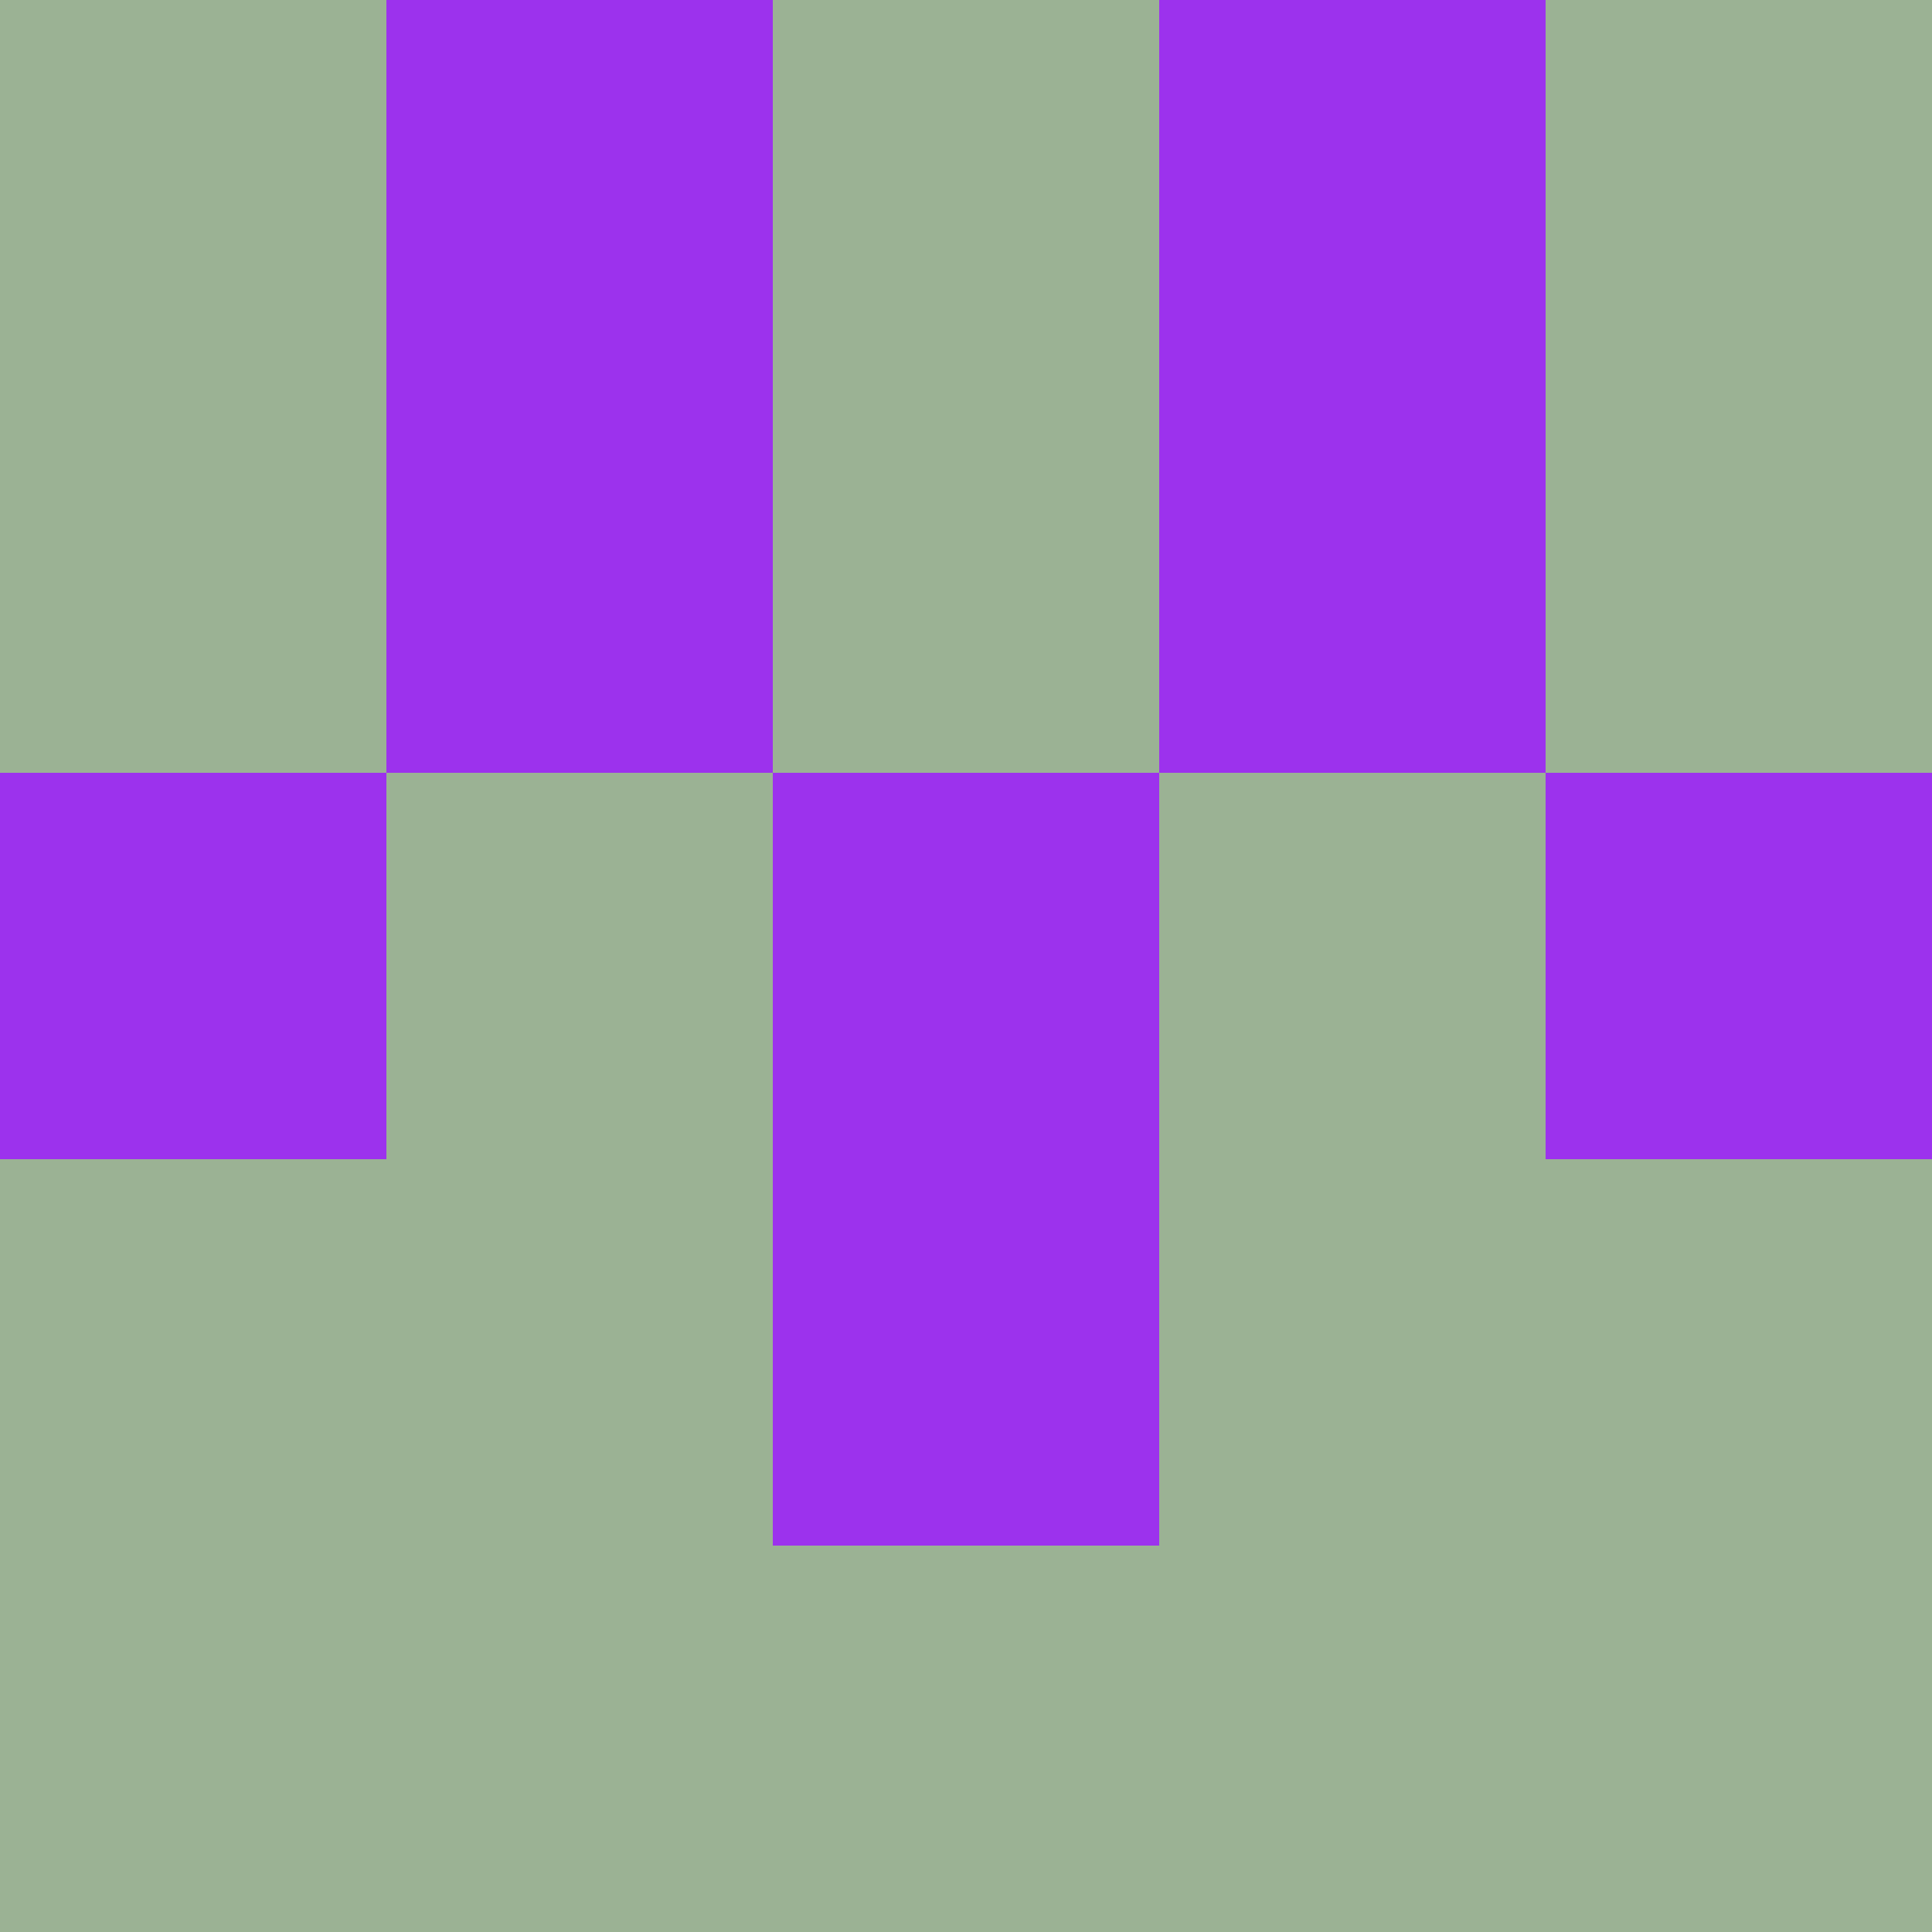 <?xml version="1.0" encoding="utf-8"?>
<!DOCTYPE svg PUBLIC "-//W3C//DTD SVG 20010904//EN"
        "http://www.w3.org/TR/2001/REC-SVG-20010904/DTD/svg10.dtd">

<svg width="400" height="400" viewBox="0 0 5 5"
    xmlns="http://www.w3.org/2000/svg"
    xmlns:xlink="http://www.w3.org/1999/xlink">
            <rect x="0" y="0" width="1" height="1" fill="#9BB294" />
        <rect x="0" y="1" width="1" height="1" fill="#9BB294" />
        <rect x="0" y="2" width="1" height="1" fill="#9C32ED" />
        <rect x="0" y="3" width="1" height="1" fill="#9BB294" />
        <rect x="0" y="4" width="1" height="1" fill="#9BB294" />
                <rect x="1" y="0" width="1" height="1" fill="#9C32ED" />
        <rect x="1" y="1" width="1" height="1" fill="#9C32ED" />
        <rect x="1" y="2" width="1" height="1" fill="#9BB294" />
        <rect x="1" y="3" width="1" height="1" fill="#9BB294" />
        <rect x="1" y="4" width="1" height="1" fill="#9BB294" />
                <rect x="2" y="0" width="1" height="1" fill="#9BB294" />
        <rect x="2" y="1" width="1" height="1" fill="#9BB294" />
        <rect x="2" y="2" width="1" height="1" fill="#9C32ED" />
        <rect x="2" y="3" width="1" height="1" fill="#9C32ED" />
        <rect x="2" y="4" width="1" height="1" fill="#9BB294" />
                <rect x="3" y="0" width="1" height="1" fill="#9C32ED" />
        <rect x="3" y="1" width="1" height="1" fill="#9C32ED" />
        <rect x="3" y="2" width="1" height="1" fill="#9BB294" />
        <rect x="3" y="3" width="1" height="1" fill="#9BB294" />
        <rect x="3" y="4" width="1" height="1" fill="#9BB294" />
                <rect x="4" y="0" width="1" height="1" fill="#9BB294" />
        <rect x="4" y="1" width="1" height="1" fill="#9BB294" />
        <rect x="4" y="2" width="1" height="1" fill="#9C32ED" />
        <rect x="4" y="3" width="1" height="1" fill="#9BB294" />
        <rect x="4" y="4" width="1" height="1" fill="#9BB294" />
        
</svg>


